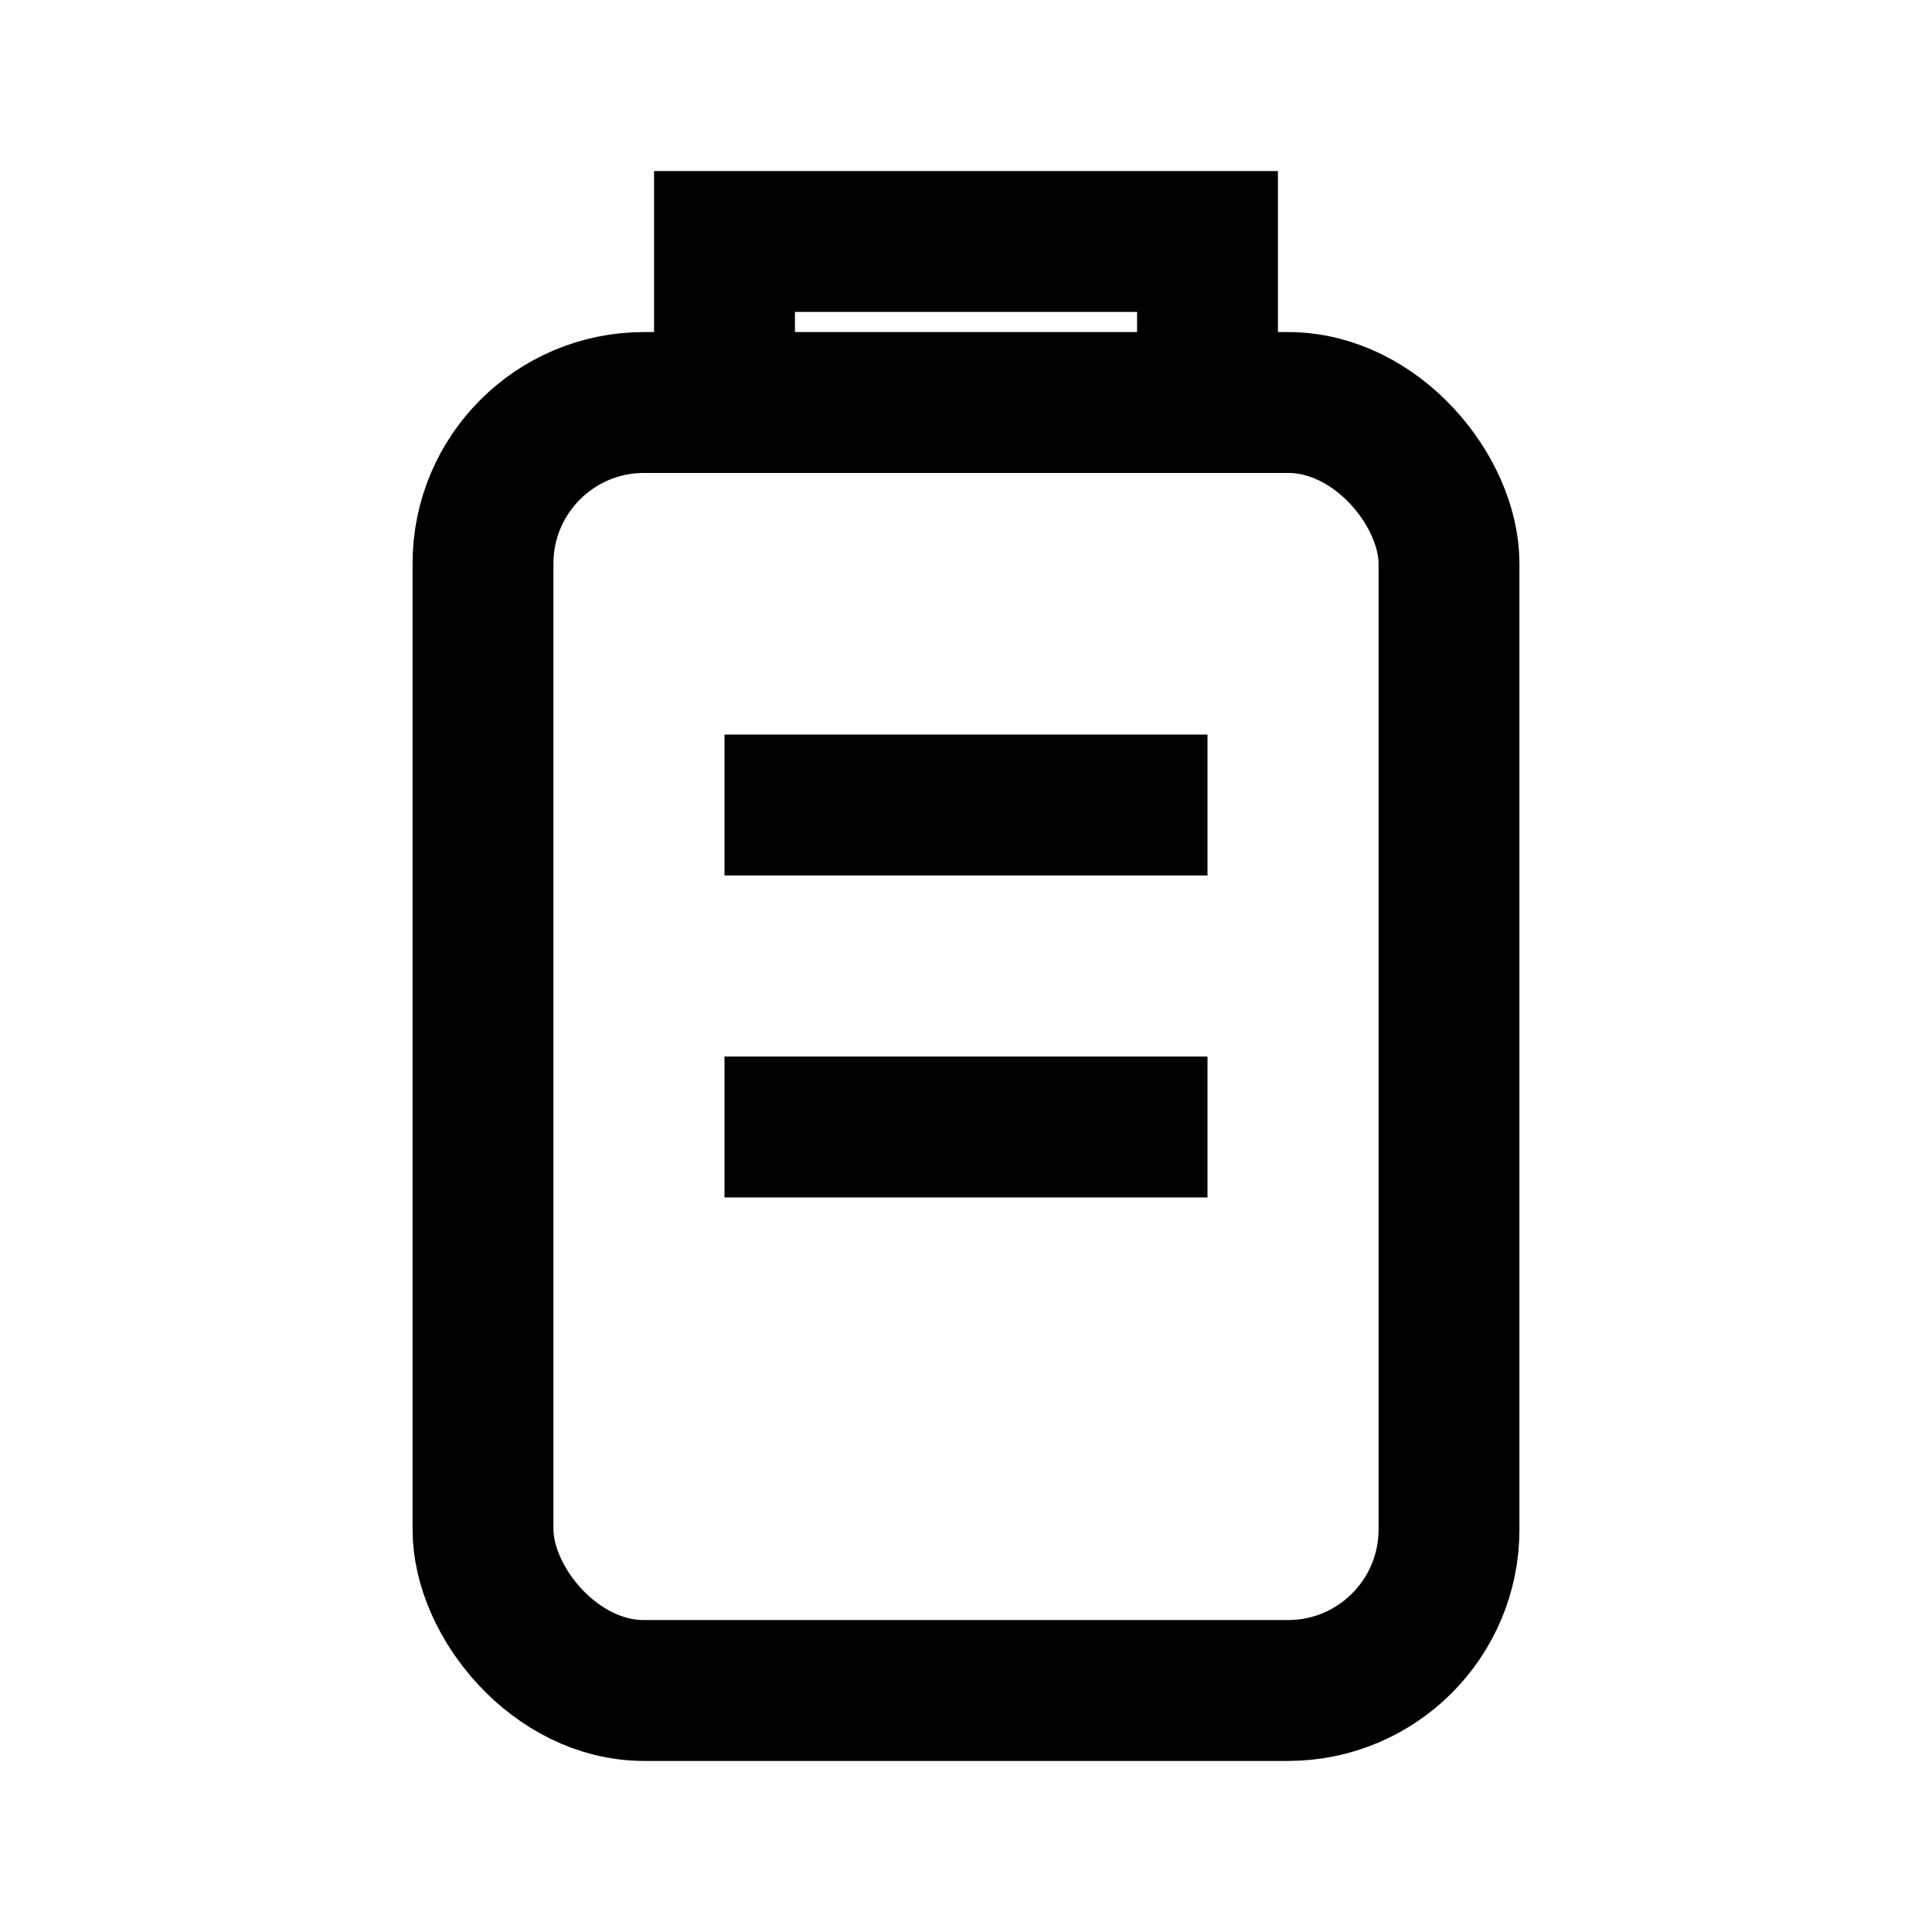<svg xmlns="http://www.w3.org/2000/svg" fill="none" stroke="currentColor" viewBox="0 0 24 24"><rect x="6" y="5" width="12" height="16" rx="2" stroke-width="1.75"/><path stroke-width="1.75" d="M9 5V3h6v2M9 10h6M9 14h6"/></svg>